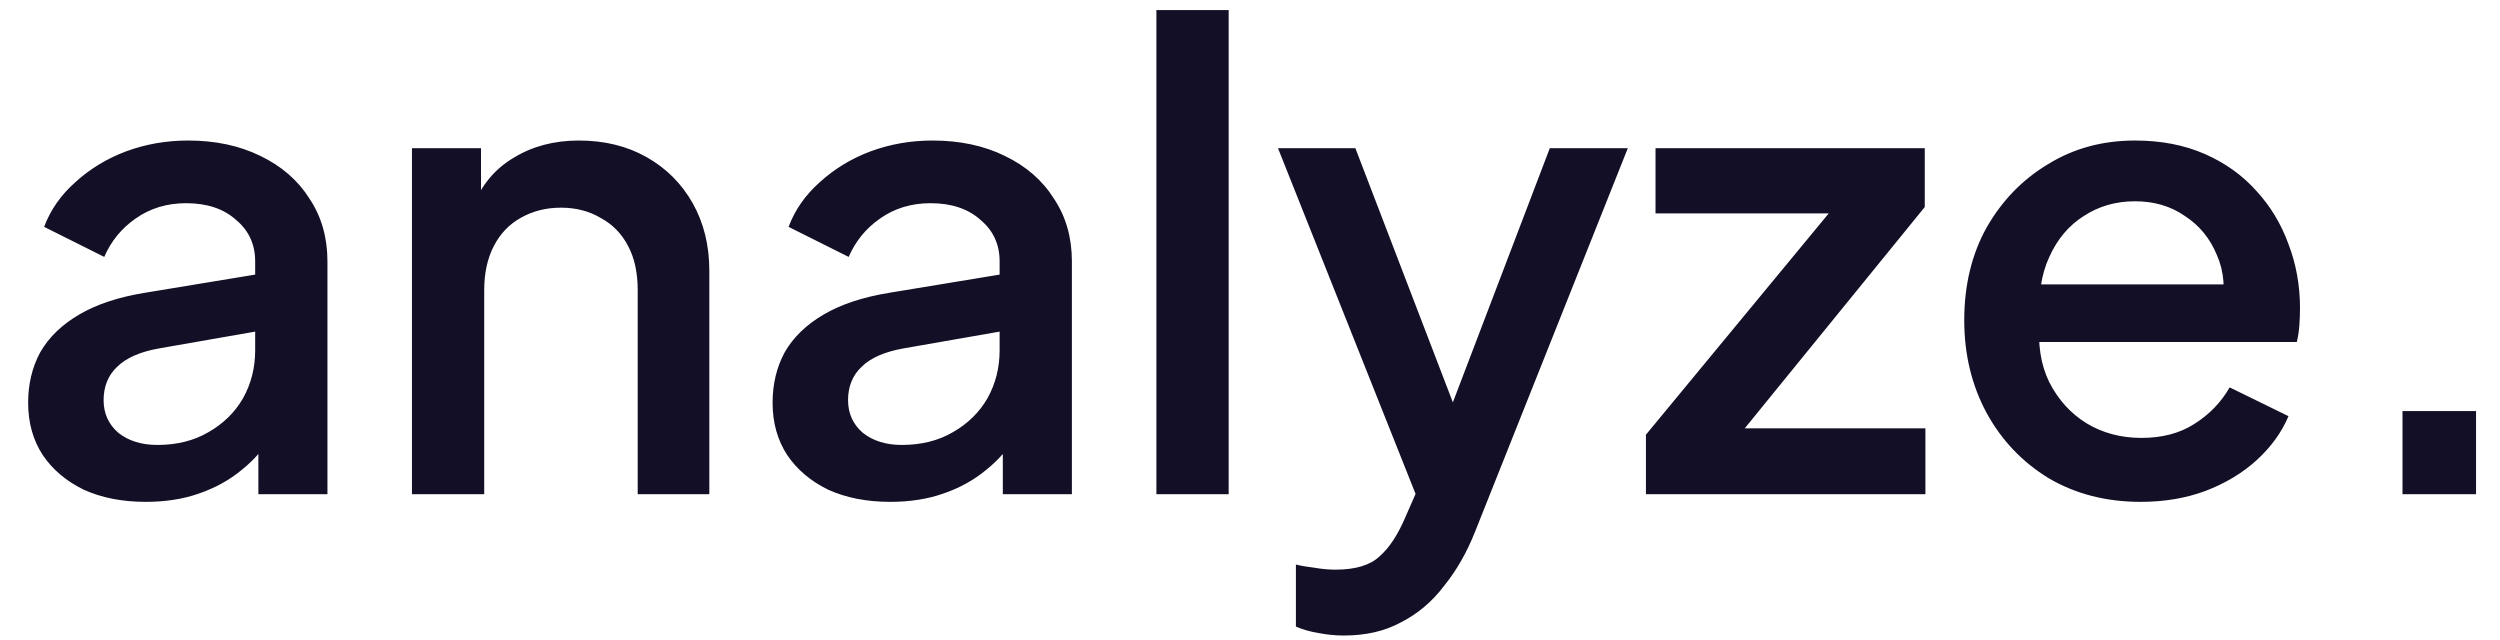 <svg width="86" height="22" viewBox="0 0 86 22" fill="none" xmlns="http://www.w3.org/2000/svg">
<path d="M5.016 17.264C4.209 17.264 3.498 17.125 2.882 16.846C2.281 16.553 1.811 16.157 1.474 15.658C1.137 15.145 0.968 14.543 0.968 13.854C0.968 13.209 1.107 12.629 1.386 12.116C1.679 11.603 2.127 11.17 2.728 10.818C3.329 10.466 4.085 10.217 4.994 10.07L9.13 9.388V11.346L5.478 11.984C4.818 12.101 4.334 12.314 4.026 12.622C3.718 12.915 3.564 13.297 3.564 13.766C3.564 14.221 3.733 14.595 4.07 14.888C4.422 15.167 4.869 15.306 5.412 15.306C6.087 15.306 6.673 15.159 7.172 14.866C7.685 14.573 8.081 14.184 8.36 13.7C8.639 13.201 8.778 12.651 8.778 12.05V8.992C8.778 8.405 8.558 7.929 8.118 7.562C7.693 7.181 7.121 6.99 6.402 6.99C5.742 6.99 5.163 7.166 4.664 7.518C4.18 7.855 3.821 8.295 3.586 8.838L1.518 7.804C1.738 7.217 2.097 6.704 2.596 6.264C3.095 5.809 3.674 5.457 4.334 5.208C5.009 4.959 5.72 4.834 6.468 4.834C7.407 4.834 8.235 5.01 8.954 5.362C9.687 5.714 10.252 6.205 10.648 6.836C11.059 7.452 11.264 8.171 11.264 8.992V17H8.888V14.844L9.394 14.91C9.115 15.394 8.756 15.812 8.316 16.164C7.891 16.516 7.399 16.787 6.842 16.978C6.299 17.169 5.691 17.264 5.016 17.264ZM14.171 17V5.098H16.547V7.43L16.261 7.122C16.554 6.374 17.023 5.809 17.669 5.428C18.314 5.032 19.062 4.834 19.913 4.834C20.793 4.834 21.57 5.025 22.245 5.406C22.919 5.787 23.447 6.315 23.829 6.99C24.21 7.665 24.401 8.442 24.401 9.322V17H21.937V9.982C21.937 9.381 21.827 8.875 21.607 8.464C21.387 8.039 21.071 7.716 20.661 7.496C20.265 7.261 19.81 7.144 19.297 7.144C18.783 7.144 18.321 7.261 17.911 7.496C17.515 7.716 17.207 8.039 16.987 8.464C16.767 8.889 16.657 9.395 16.657 9.982V17H14.171ZM30.625 17.264C29.819 17.264 29.107 17.125 28.491 16.846C27.89 16.553 27.421 16.157 27.083 15.658C26.746 15.145 26.577 14.543 26.577 13.854C26.577 13.209 26.717 12.629 26.995 12.116C27.289 11.603 27.736 11.17 28.337 10.818C28.939 10.466 29.694 10.217 30.603 10.07L34.739 9.388V11.346L31.087 11.984C30.427 12.101 29.943 12.314 29.635 12.622C29.327 12.915 29.173 13.297 29.173 13.766C29.173 14.221 29.342 14.595 29.679 14.888C30.031 15.167 30.479 15.306 31.021 15.306C31.696 15.306 32.283 15.159 32.781 14.866C33.295 14.573 33.691 14.184 33.969 13.7C34.248 13.201 34.387 12.651 34.387 12.05V8.992C34.387 8.405 34.167 7.929 33.727 7.562C33.302 7.181 32.73 6.99 32.011 6.99C31.351 6.99 30.772 7.166 30.273 7.518C29.789 7.855 29.43 8.295 29.195 8.838L27.127 7.804C27.347 7.217 27.707 6.704 28.205 6.264C28.704 5.809 29.283 5.457 29.943 5.208C30.618 4.959 31.329 4.834 32.077 4.834C33.016 4.834 33.845 5.01 34.563 5.362C35.297 5.714 35.861 6.205 36.257 6.836C36.668 7.452 36.873 8.171 36.873 8.992V17H34.497V14.844L35.003 14.91C34.725 15.394 34.365 15.812 33.925 16.164C33.5 16.516 33.009 16.787 32.451 16.978C31.909 17.169 31.3 17.264 30.625 17.264ZM39.78 17V0.346H42.266V17H39.78ZM46.229 21.862C45.935 21.862 45.642 21.833 45.349 21.774C45.07 21.73 44.813 21.657 44.579 21.554V19.42C44.755 19.464 44.967 19.501 45.217 19.53C45.466 19.574 45.708 19.596 45.943 19.596C46.632 19.596 47.138 19.442 47.461 19.134C47.798 18.841 48.099 18.379 48.363 17.748L49.155 15.944L49.111 18.034L43.963 5.098H46.625L50.431 15.02H49.529L53.313 5.098H55.997L50.739 18.298C50.46 19.002 50.108 19.618 49.683 20.146C49.272 20.689 48.781 21.107 48.209 21.4C47.651 21.708 46.991 21.862 46.229 21.862ZM56.62 17V14.954L63.616 6.484L64.012 7.342H56.95V5.098H66.212V7.122L59.304 15.614L58.908 14.734H66.234V17H56.62ZM73.642 17.264C72.454 17.264 71.398 16.993 70.474 16.45C69.564 15.893 68.853 15.145 68.34 14.206C67.826 13.253 67.57 12.189 67.57 11.016C67.57 9.813 67.826 8.75 68.34 7.826C68.868 6.902 69.572 6.176 70.452 5.648C71.332 5.105 72.329 4.834 73.444 4.834C74.338 4.834 75.138 4.988 75.842 5.296C76.546 5.604 77.14 6.029 77.624 6.572C78.108 7.1 78.474 7.709 78.724 8.398C78.988 9.087 79.12 9.821 79.12 10.598C79.12 10.789 79.112 10.987 79.098 11.192C79.083 11.397 79.054 11.588 79.01 11.764H69.528V9.784H77.602L76.414 10.686C76.56 9.967 76.509 9.329 76.26 8.772C76.025 8.2 75.658 7.753 75.16 7.43C74.676 7.093 74.104 6.924 73.444 6.924C72.784 6.924 72.197 7.093 71.684 7.43C71.17 7.753 70.774 8.222 70.496 8.838C70.217 9.439 70.107 10.173 70.166 11.038C70.092 11.845 70.202 12.549 70.496 13.15C70.804 13.751 71.229 14.221 71.772 14.558C72.329 14.895 72.96 15.064 73.664 15.064C74.382 15.064 74.991 14.903 75.49 14.58C76.003 14.257 76.406 13.839 76.7 13.326L78.724 14.316C78.489 14.873 78.122 15.379 77.624 15.834C77.14 16.274 76.553 16.626 75.864 16.89C75.189 17.139 74.448 17.264 73.642 17.264ZM82.646 17V14.14H85.176V17H82.646Z" fill="#130F26"/>
</svg>
